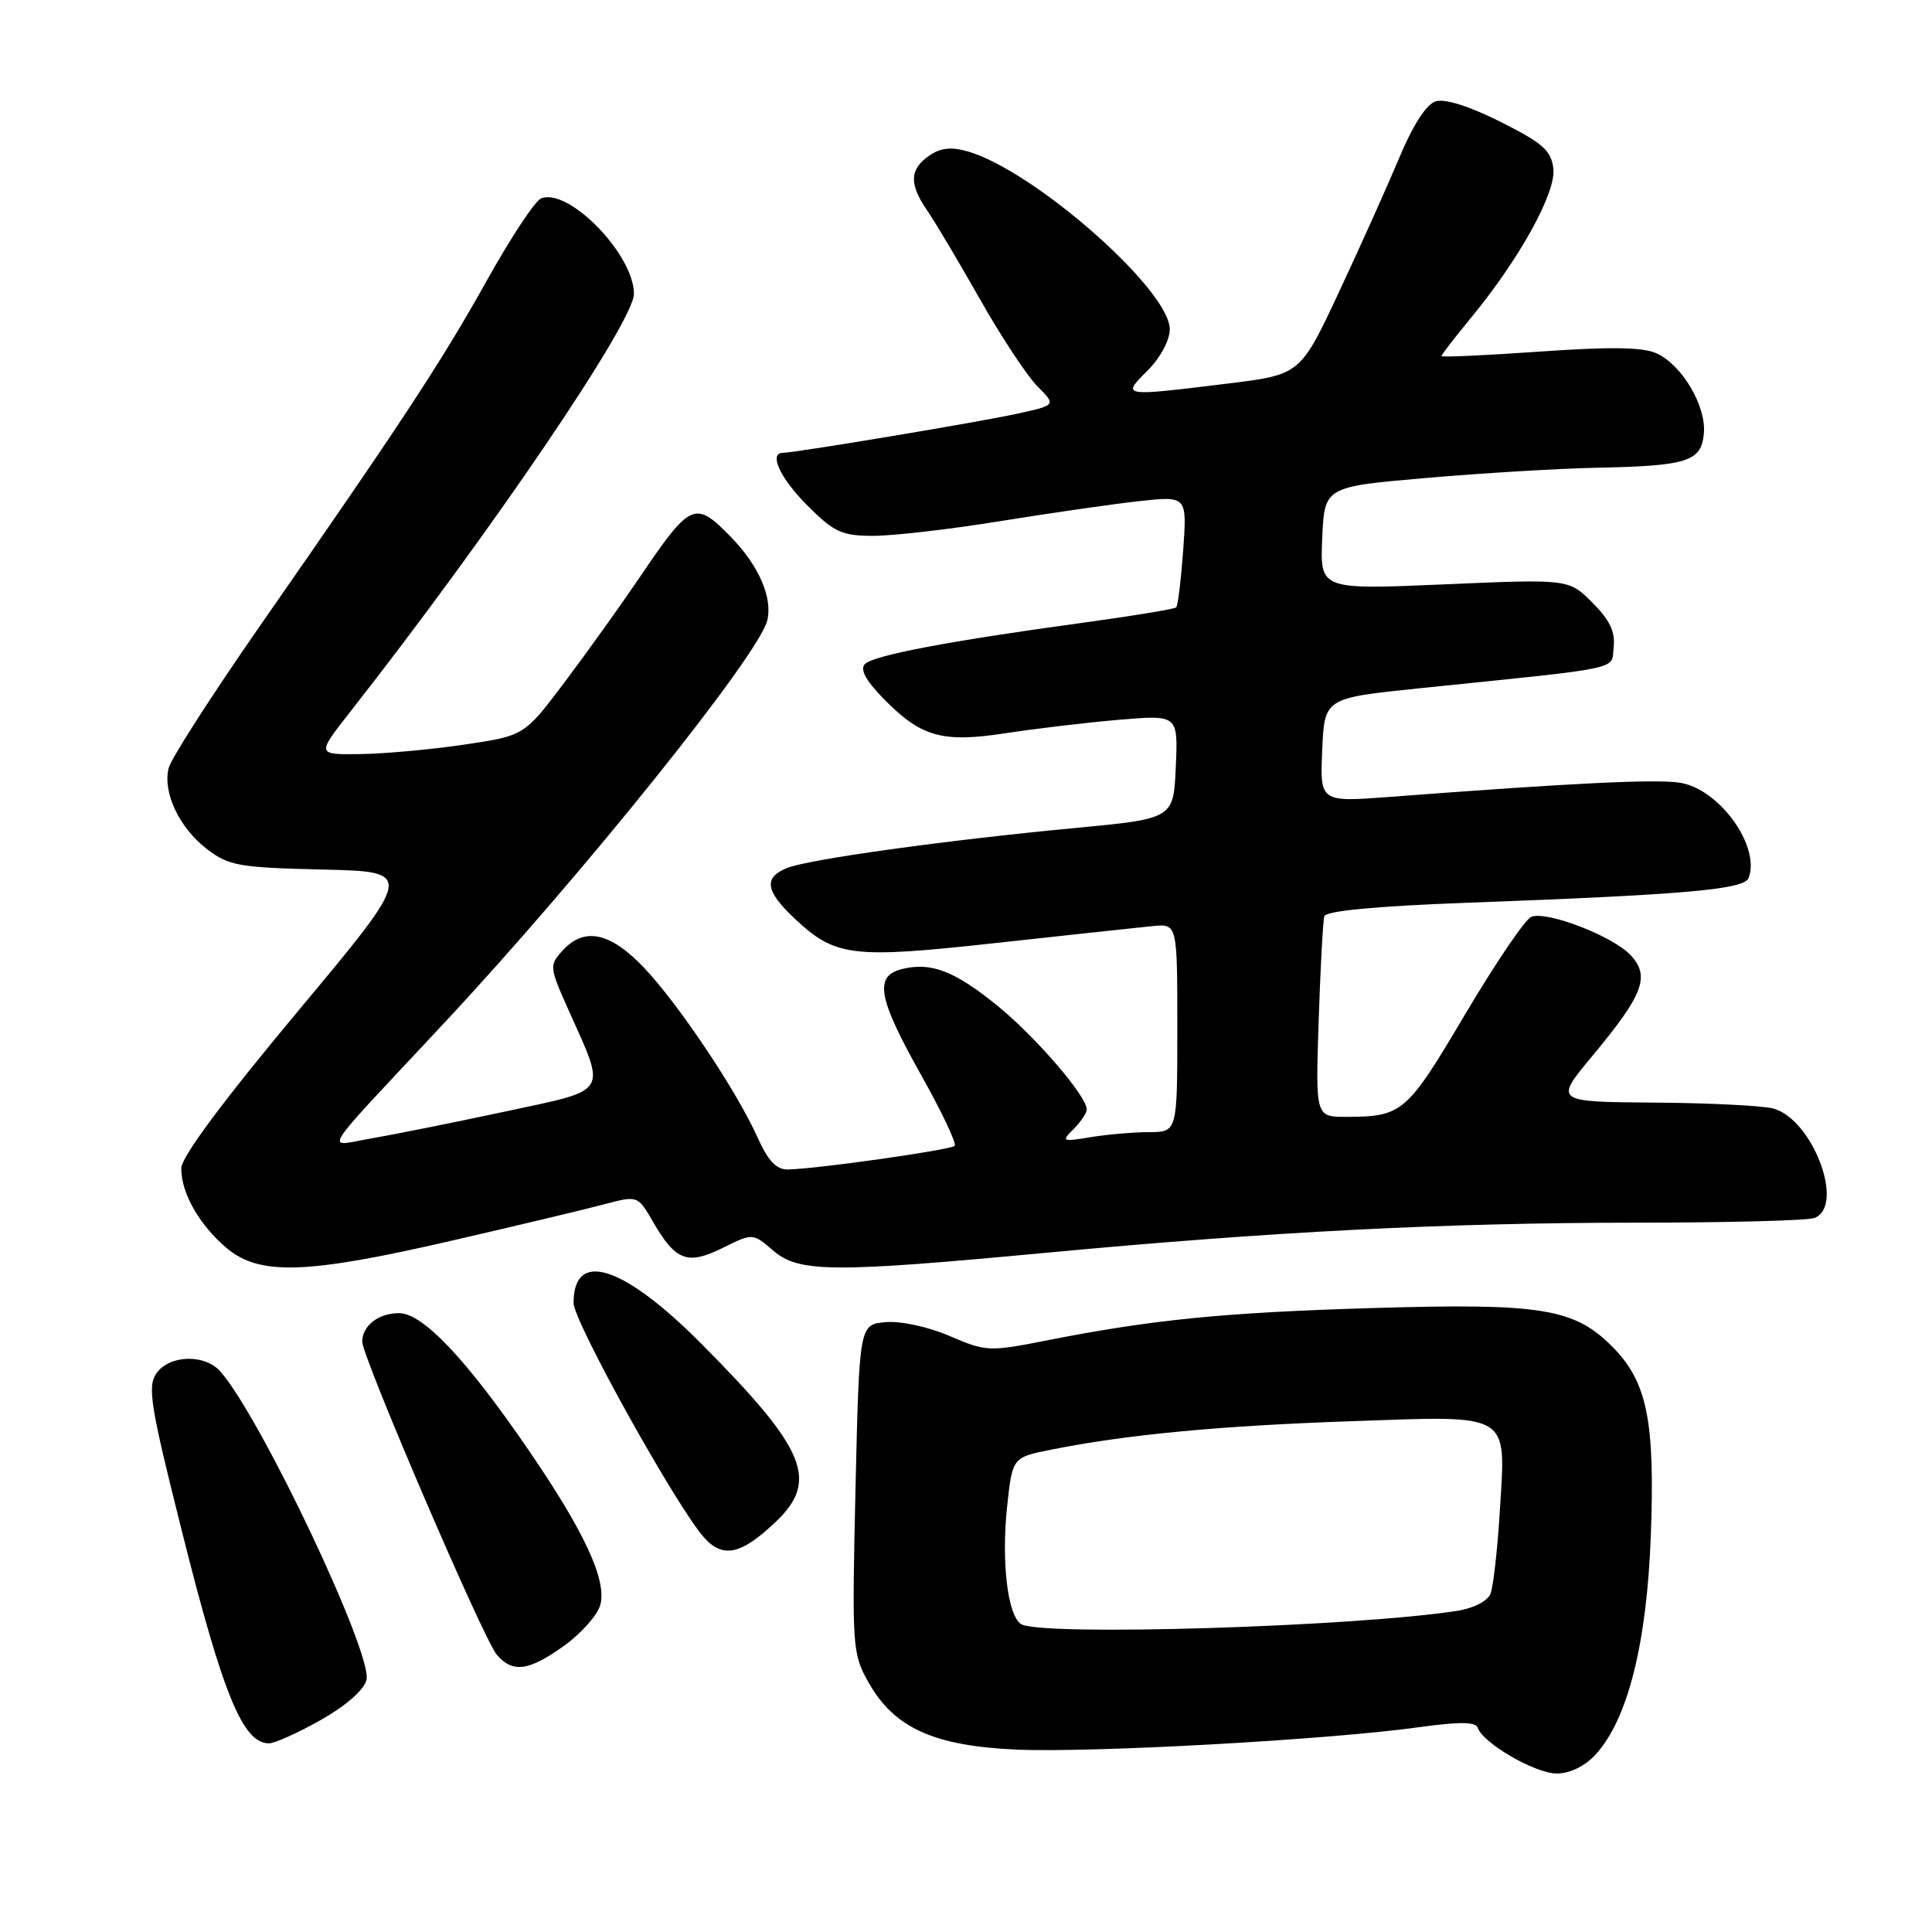 <?xml version="1.0" encoding="UTF-8" standalone="no"?>
<!DOCTYPE svg PUBLIC "-//W3C//DTD SVG 1.1//EN" "http://www.w3.org/Graphics/SVG/1.1/DTD/svg11.dtd" >
<svg xmlns="http://www.w3.org/2000/svg" xmlns:xlink="http://www.w3.org/1999/xlink" version="1.1" viewBox="0 0 256 256">
 <g >
 <path fill="currentColor"
d=" M 211.40 232.51 C 215.66 227.91 218.21 217.84 218.74 203.50 C 219.31 188.22 218.26 183.06 213.60 178.40 C 208.56 173.36 204.21 172.66 182.00 173.32 C 162.17 173.91 152.70 174.85 138.66 177.62 C 131.07 179.12 130.66 179.10 125.84 177.03 C 123.00 175.81 119.37 175.02 117.37 175.19 C 113.86 175.50 113.86 175.50 113.36 197.24 C 112.88 218.23 112.94 219.11 115.05 222.87 C 118.46 228.95 123.70 231.34 134.67 231.83 C 144.67 232.27 176.05 230.53 187.97 228.87 C 193.39 228.12 195.55 228.14 195.81 228.94 C 196.50 230.99 203.43 235.00 206.28 235.00 C 208.00 235.00 210.00 234.03 211.40 232.51 Z  M 42.52 227.90 C 45.82 226.04 48.23 223.93 48.56 222.61 C 49.42 219.20 34.60 187.89 29.22 181.75 C 27.15 179.38 22.46 179.51 20.73 181.97 C 19.51 183.71 19.92 186.25 24.10 202.88 C 29.54 224.57 32.18 231.00 35.64 231.00 C 36.40 231.00 39.50 229.61 42.52 227.90 Z  M 74.83 218.01 C 77.10 216.36 79.23 213.93 79.56 212.60 C 80.39 209.30 77.41 202.89 70.00 192.09 C 61.79 180.09 56.02 174.00 52.88 174.00 C 50.14 174.00 48.00 175.66 48.00 177.78 C 48.00 179.81 64.06 217.19 65.82 219.25 C 67.93 221.73 70.10 221.43 74.83 218.01 Z  M 102.75 201.69 C 108.55 196.19 106.85 192.07 93.02 178.14 C 82.61 167.65 76.00 165.52 76.00 172.64 C 76.00 175.12 89.73 199.79 93.32 203.76 C 95.82 206.52 98.21 206.00 102.75 201.69 Z  M 59.88 164.39 C 68.47 162.41 77.53 160.25 80.00 159.59 C 84.50 158.40 84.50 158.40 86.50 161.85 C 89.52 167.08 91.08 167.67 95.75 165.36 C 99.74 163.38 99.74 163.38 102.43 165.69 C 105.84 168.63 110.23 168.66 138.50 166.01 C 168.58 163.19 191.31 162.03 216.67 162.01 C 228.86 162.01 239.55 161.73 240.42 161.39 C 244.52 159.82 240.22 148.35 234.99 146.89 C 233.62 146.51 226.52 146.15 219.21 146.10 C 205.93 146.00 205.93 146.00 211.05 139.85 C 217.78 131.76 218.68 129.35 216.05 126.55 C 213.68 124.03 204.99 120.68 202.91 121.48 C 202.11 121.79 198.16 127.61 194.12 134.43 C 186.39 147.49 185.84 147.96 178.40 147.99 C 174.31 148.00 174.31 148.00 174.73 135.25 C 174.96 128.24 175.30 122.01 175.48 121.41 C 175.70 120.70 182.31 120.07 194.16 119.63 C 223.35 118.55 231.11 117.87 231.70 116.34 C 233.30 112.16 227.84 104.56 222.63 103.72 C 219.49 103.21 208.32 103.75 184.20 105.59 C 174.90 106.29 174.90 106.29 175.20 99.40 C 175.50 92.50 175.50 92.50 188.00 91.21 C 215.63 88.37 213.46 88.83 213.82 85.74 C 214.05 83.72 213.29 82.14 211.00 79.85 C 207.87 76.72 207.87 76.72 191.39 77.43 C 174.91 78.14 174.91 78.14 175.20 71.32 C 175.50 64.50 175.50 64.50 189.00 63.33 C 196.43 62.69 206.55 62.08 211.50 61.98 C 223.59 61.74 225.43 61.16 225.77 57.46 C 226.11 53.82 222.89 48.36 219.50 46.82 C 217.68 45.99 213.37 45.93 203.99 46.59 C 196.84 47.09 191.00 47.36 191.00 47.18 C 191.00 47.00 192.74 44.75 194.86 42.18 C 201.34 34.32 206.19 25.54 205.83 22.36 C 205.55 19.95 204.45 18.97 198.84 16.15 C 194.69 14.07 191.44 13.04 190.23 13.43 C 189.01 13.81 187.22 16.58 185.47 20.77 C 183.92 24.47 180.33 32.48 177.48 38.57 C 172.31 49.64 172.31 49.64 162.71 50.82 C 148.54 52.56 148.58 52.57 152.08 49.08 C 153.76 47.39 155.00 45.09 155.00 43.63 C 155.00 38.41 137.02 22.59 128.22 20.06 C 126.01 19.43 124.60 19.59 123.09 20.65 C 120.52 22.45 120.45 24.39 122.83 27.85 C 123.84 29.31 126.99 34.60 129.83 39.61 C 132.66 44.62 136.11 49.83 137.47 51.20 C 139.96 53.69 139.96 53.69 134.73 54.83 C 129.72 55.93 105.31 60.00 103.75 60.00 C 101.81 60.00 103.38 63.38 107.00 67.00 C 110.54 70.54 111.54 71.00 115.75 71.00 C 118.36 71.00 125.90 70.13 132.50 69.06 C 139.10 67.99 147.38 66.80 150.89 66.41 C 157.29 65.71 157.29 65.71 156.78 72.89 C 156.49 76.84 156.08 80.26 155.85 80.48 C 155.63 80.70 150.06 81.62 143.47 82.52 C 125.84 84.92 115.77 86.83 114.62 87.98 C 113.93 88.67 114.67 90.10 116.93 92.43 C 122.01 97.66 124.77 98.46 133.28 97.15 C 137.25 96.54 144.01 95.74 148.30 95.37 C 156.10 94.72 156.10 94.72 155.80 101.60 C 155.50 108.48 155.50 108.48 142.50 109.71 C 125.34 111.33 107.05 113.87 104.25 115.03 C 101.16 116.30 101.43 118.07 105.25 121.67 C 110.69 126.80 112.84 127.06 132.17 124.93 C 141.70 123.88 150.96 122.89 152.75 122.71 C 156.00 122.40 156.00 122.40 156.00 136.20 C 156.00 150.00 156.00 150.00 152.25 150.01 C 150.19 150.02 146.70 150.32 144.51 150.68 C 140.71 151.31 140.60 151.25 142.26 149.60 C 143.22 148.64 144.00 147.47 144.00 147.01 C 144.00 145.25 137.28 137.44 132.22 133.31 C 126.50 128.65 123.36 127.44 119.50 128.41 C 115.80 129.34 116.32 132.23 122.03 142.40 C 124.78 147.30 126.79 151.54 126.50 151.83 C 125.96 152.38 108.15 154.90 104.40 154.96 C 102.88 154.99 101.78 153.83 100.40 150.76 C 97.63 144.57 89.91 133.04 85.31 128.20 C 80.83 123.50 77.40 122.79 74.51 125.99 C 72.78 127.91 72.80 128.17 75.29 133.74 C 80.38 145.14 80.92 144.28 66.82 147.31 C 60.04 148.76 52.11 150.35 49.19 150.85 C 43.03 151.89 41.85 153.76 58.84 135.57 C 77.12 115.99 100.49 86.88 101.66 82.23 C 102.41 79.22 100.55 74.94 96.81 71.11 C 92.08 66.28 91.51 66.54 84.76 76.50 C 82.15 80.35 77.64 86.65 74.74 90.49 C 69.46 97.49 69.46 97.49 61.48 98.67 C 57.09 99.32 50.90 99.88 47.72 99.92 C 41.94 100.00 41.94 100.00 46.46 94.25 C 64.99 70.63 84.00 42.62 84.00 38.94 C 84.00 33.73 75.39 24.87 71.71 26.28 C 70.92 26.58 67.68 31.48 64.51 37.17 C 58.46 47.99 53.36 55.77 34.40 83.00 C 28.09 92.08 22.66 100.52 22.35 101.77 C 21.53 105.00 23.77 109.72 27.45 112.53 C 30.32 114.72 31.69 114.96 42.75 115.22 C 54.91 115.50 54.91 115.50 39.47 134.00 C 29.50 145.95 24.03 153.31 24.02 154.80 C 23.99 158.07 26.42 162.33 30.04 165.38 C 34.40 169.05 40.61 168.84 59.88 164.39 Z  M 135.30 215.20 C 133.51 214.07 132.67 206.94 133.45 199.60 C 134.15 193.11 134.15 193.11 139.32 192.08 C 149.27 190.09 161.63 188.92 179.01 188.32 C 200.45 187.57 199.54 187.02 198.73 200.28 C 198.42 205.35 197.87 210.25 197.50 211.18 C 197.13 212.13 195.27 213.10 193.17 213.43 C 179.77 215.55 137.86 216.84 135.30 215.20 Z "/>
</g>
</svg>